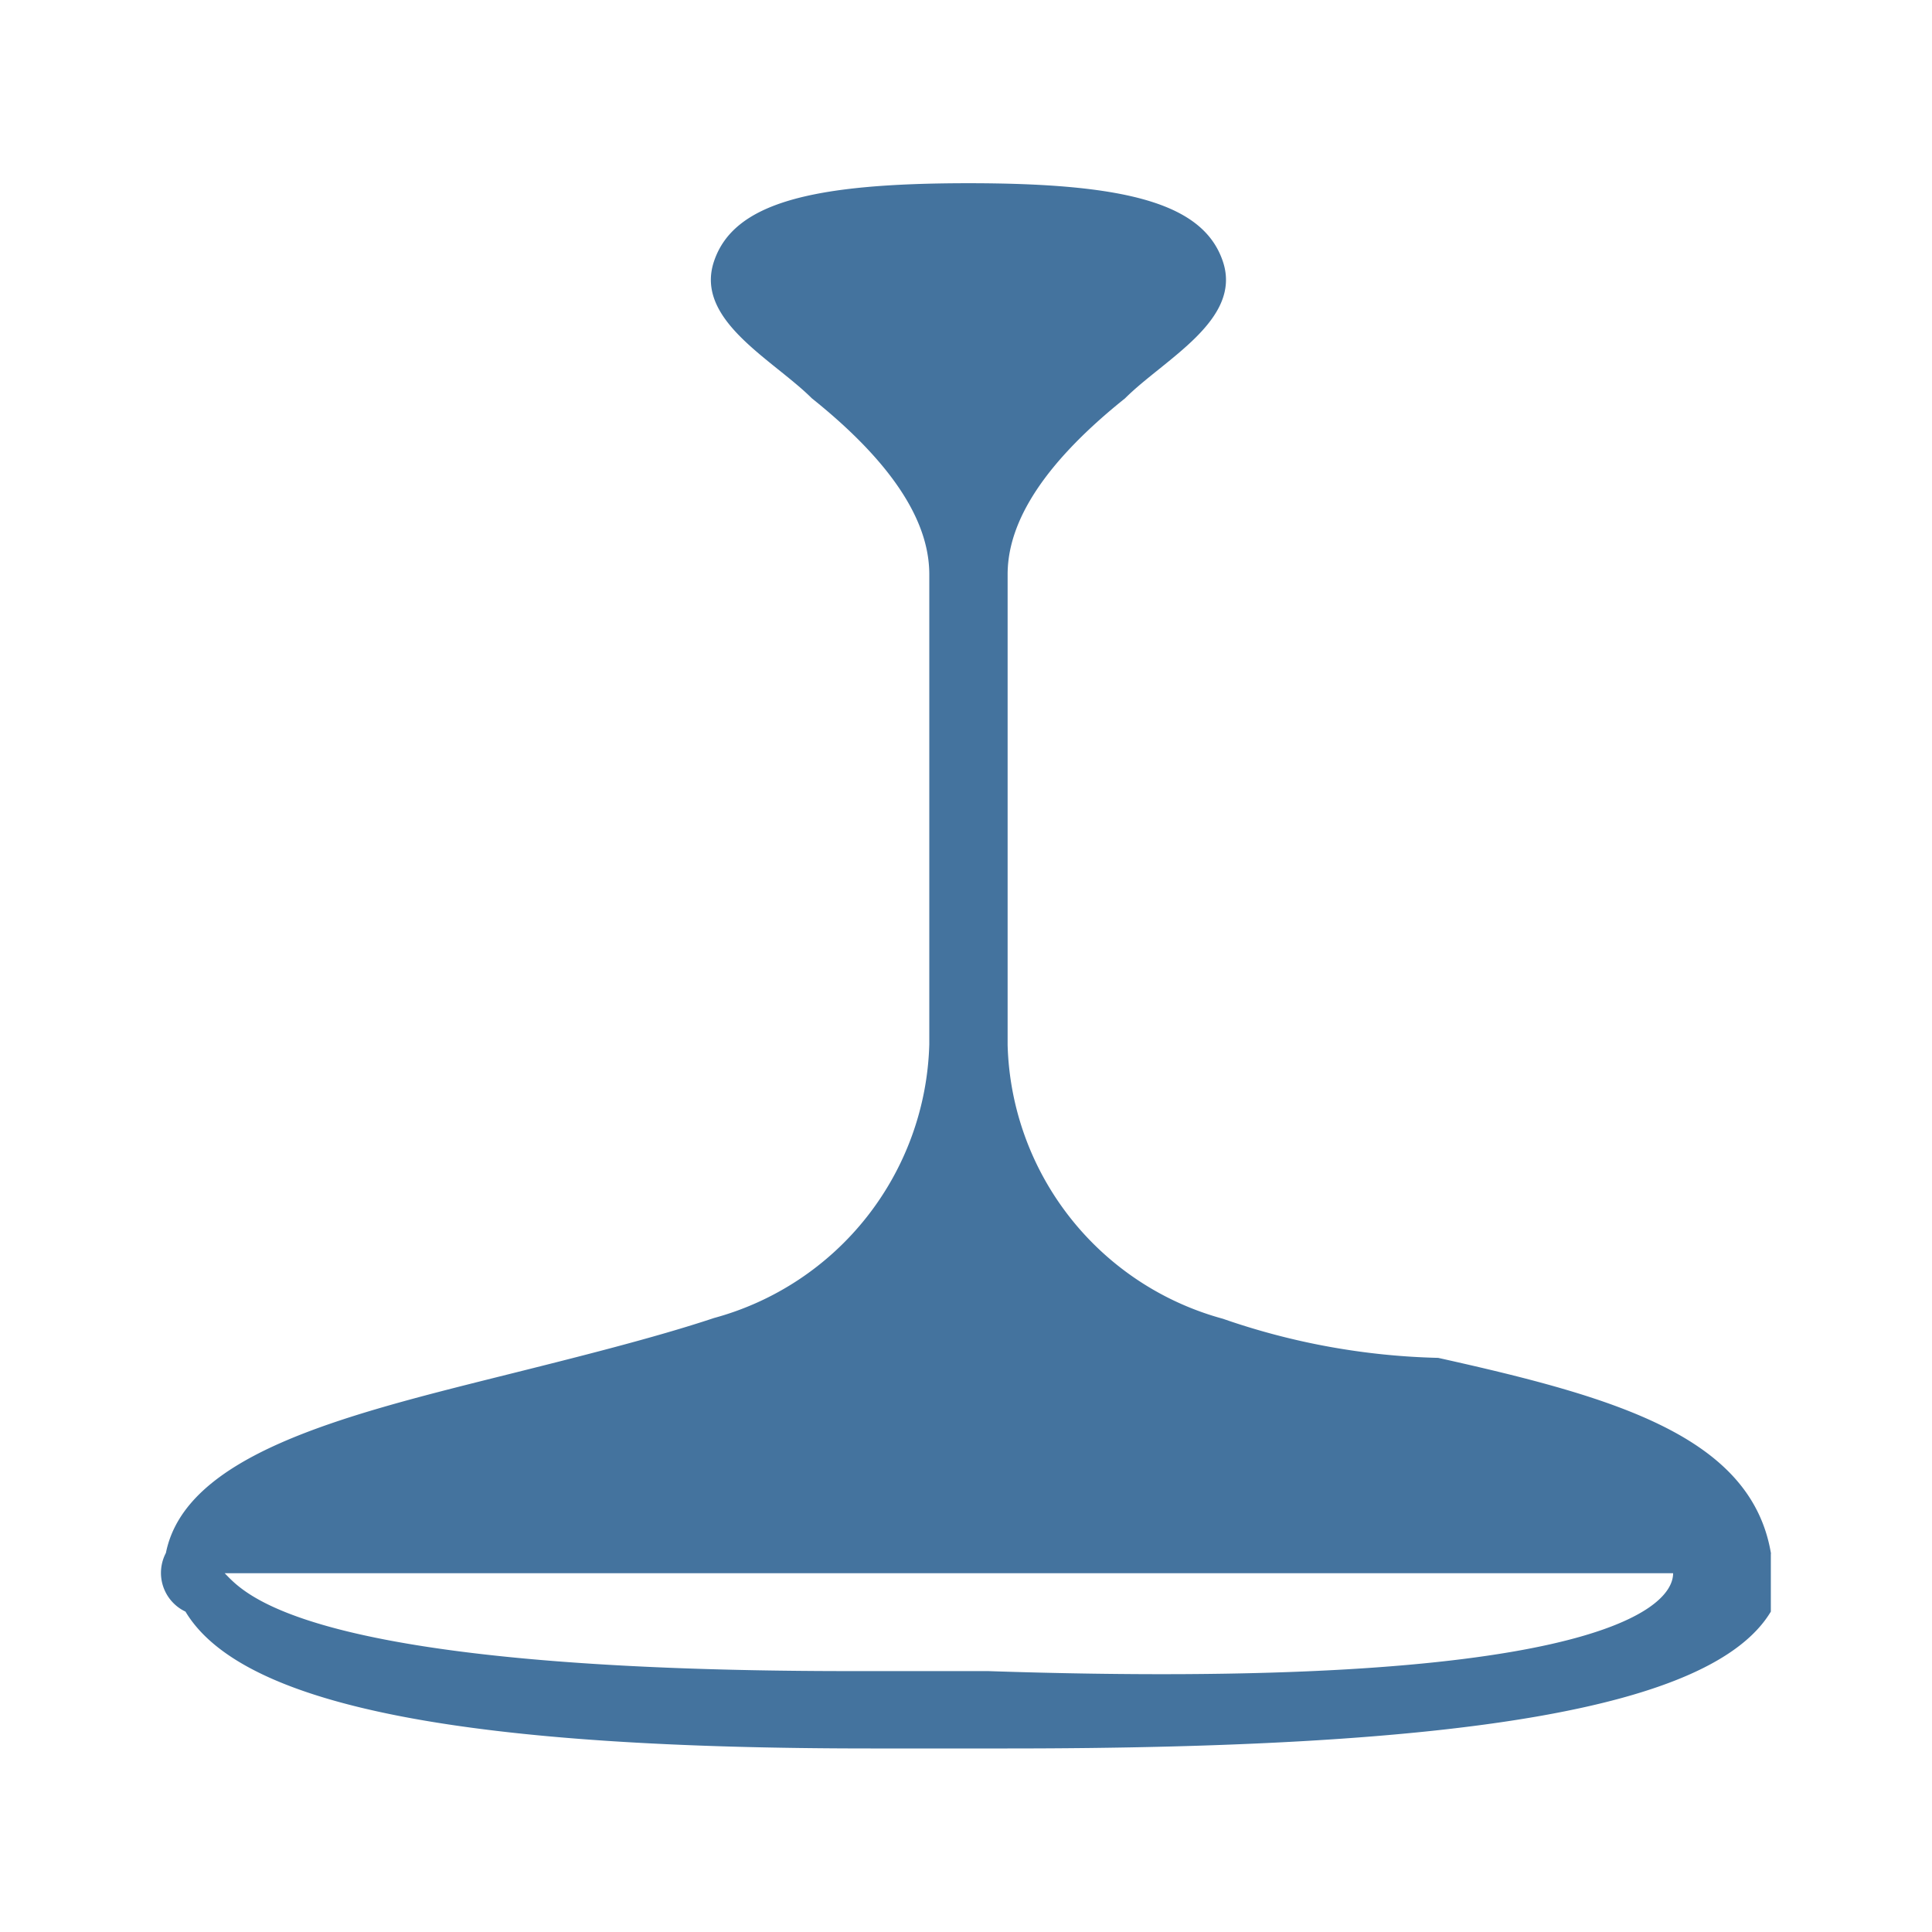<?xml version="1.0" encoding="UTF-8"?>
<svg width="24px" height="24px" viewBox="0 0 24 24" version="1.1" fill="#44739e" xmlns="http://www.w3.org/2000/svg" xmlns:xlink="http://www.w3.org/1999/xlink">
            <path d="m 22,19.3 c -0.243,-1.459 -1.945,-1.945 -4.134,-2.432 a 8.755,8.755 0 0 1 -2.675,-0.486 3.628,3.628 0 0 1 -2.674,-3.4 V 7.137 c 0,-0.487 0.243,-1.216 1.459,-2.189 0.486,-0.486 1.459,-0.972 1.215,-1.7 C 14.947,2.52 13.976,2.276 12.03,2.276 v 0 c -1.945,0 -2.918,0.243 -3.161,0.972 -0.243,0.729 0.73,1.216 1.216,1.7 1.216,0.973 1.459,1.7 1.459,2.189 v 0 5.836 a 3.626,3.626 0 0 1 -2.675,3.4 c -0.729,0.243 -1.7,0.486 -2.674,0.729 -1.946,0.487 -3.891,0.973 -4.134,2.189 v 0 a 0.532,0.532 0 0 0 0.243,0.729 c 0.729,1.216 3.647,1.7 8.511,1.7 h 1.7 c 5.592,0 8.754,-0.486 9.483,-1.7 v -0.72 0 m -9.726,1.459 h -1.7 c -6.808,0 -7.538,-0.973 -7.781,-1.216 h 17.993 c 0,0.486 -1.216,1.459 -8.51,1.216"></path>

</svg>